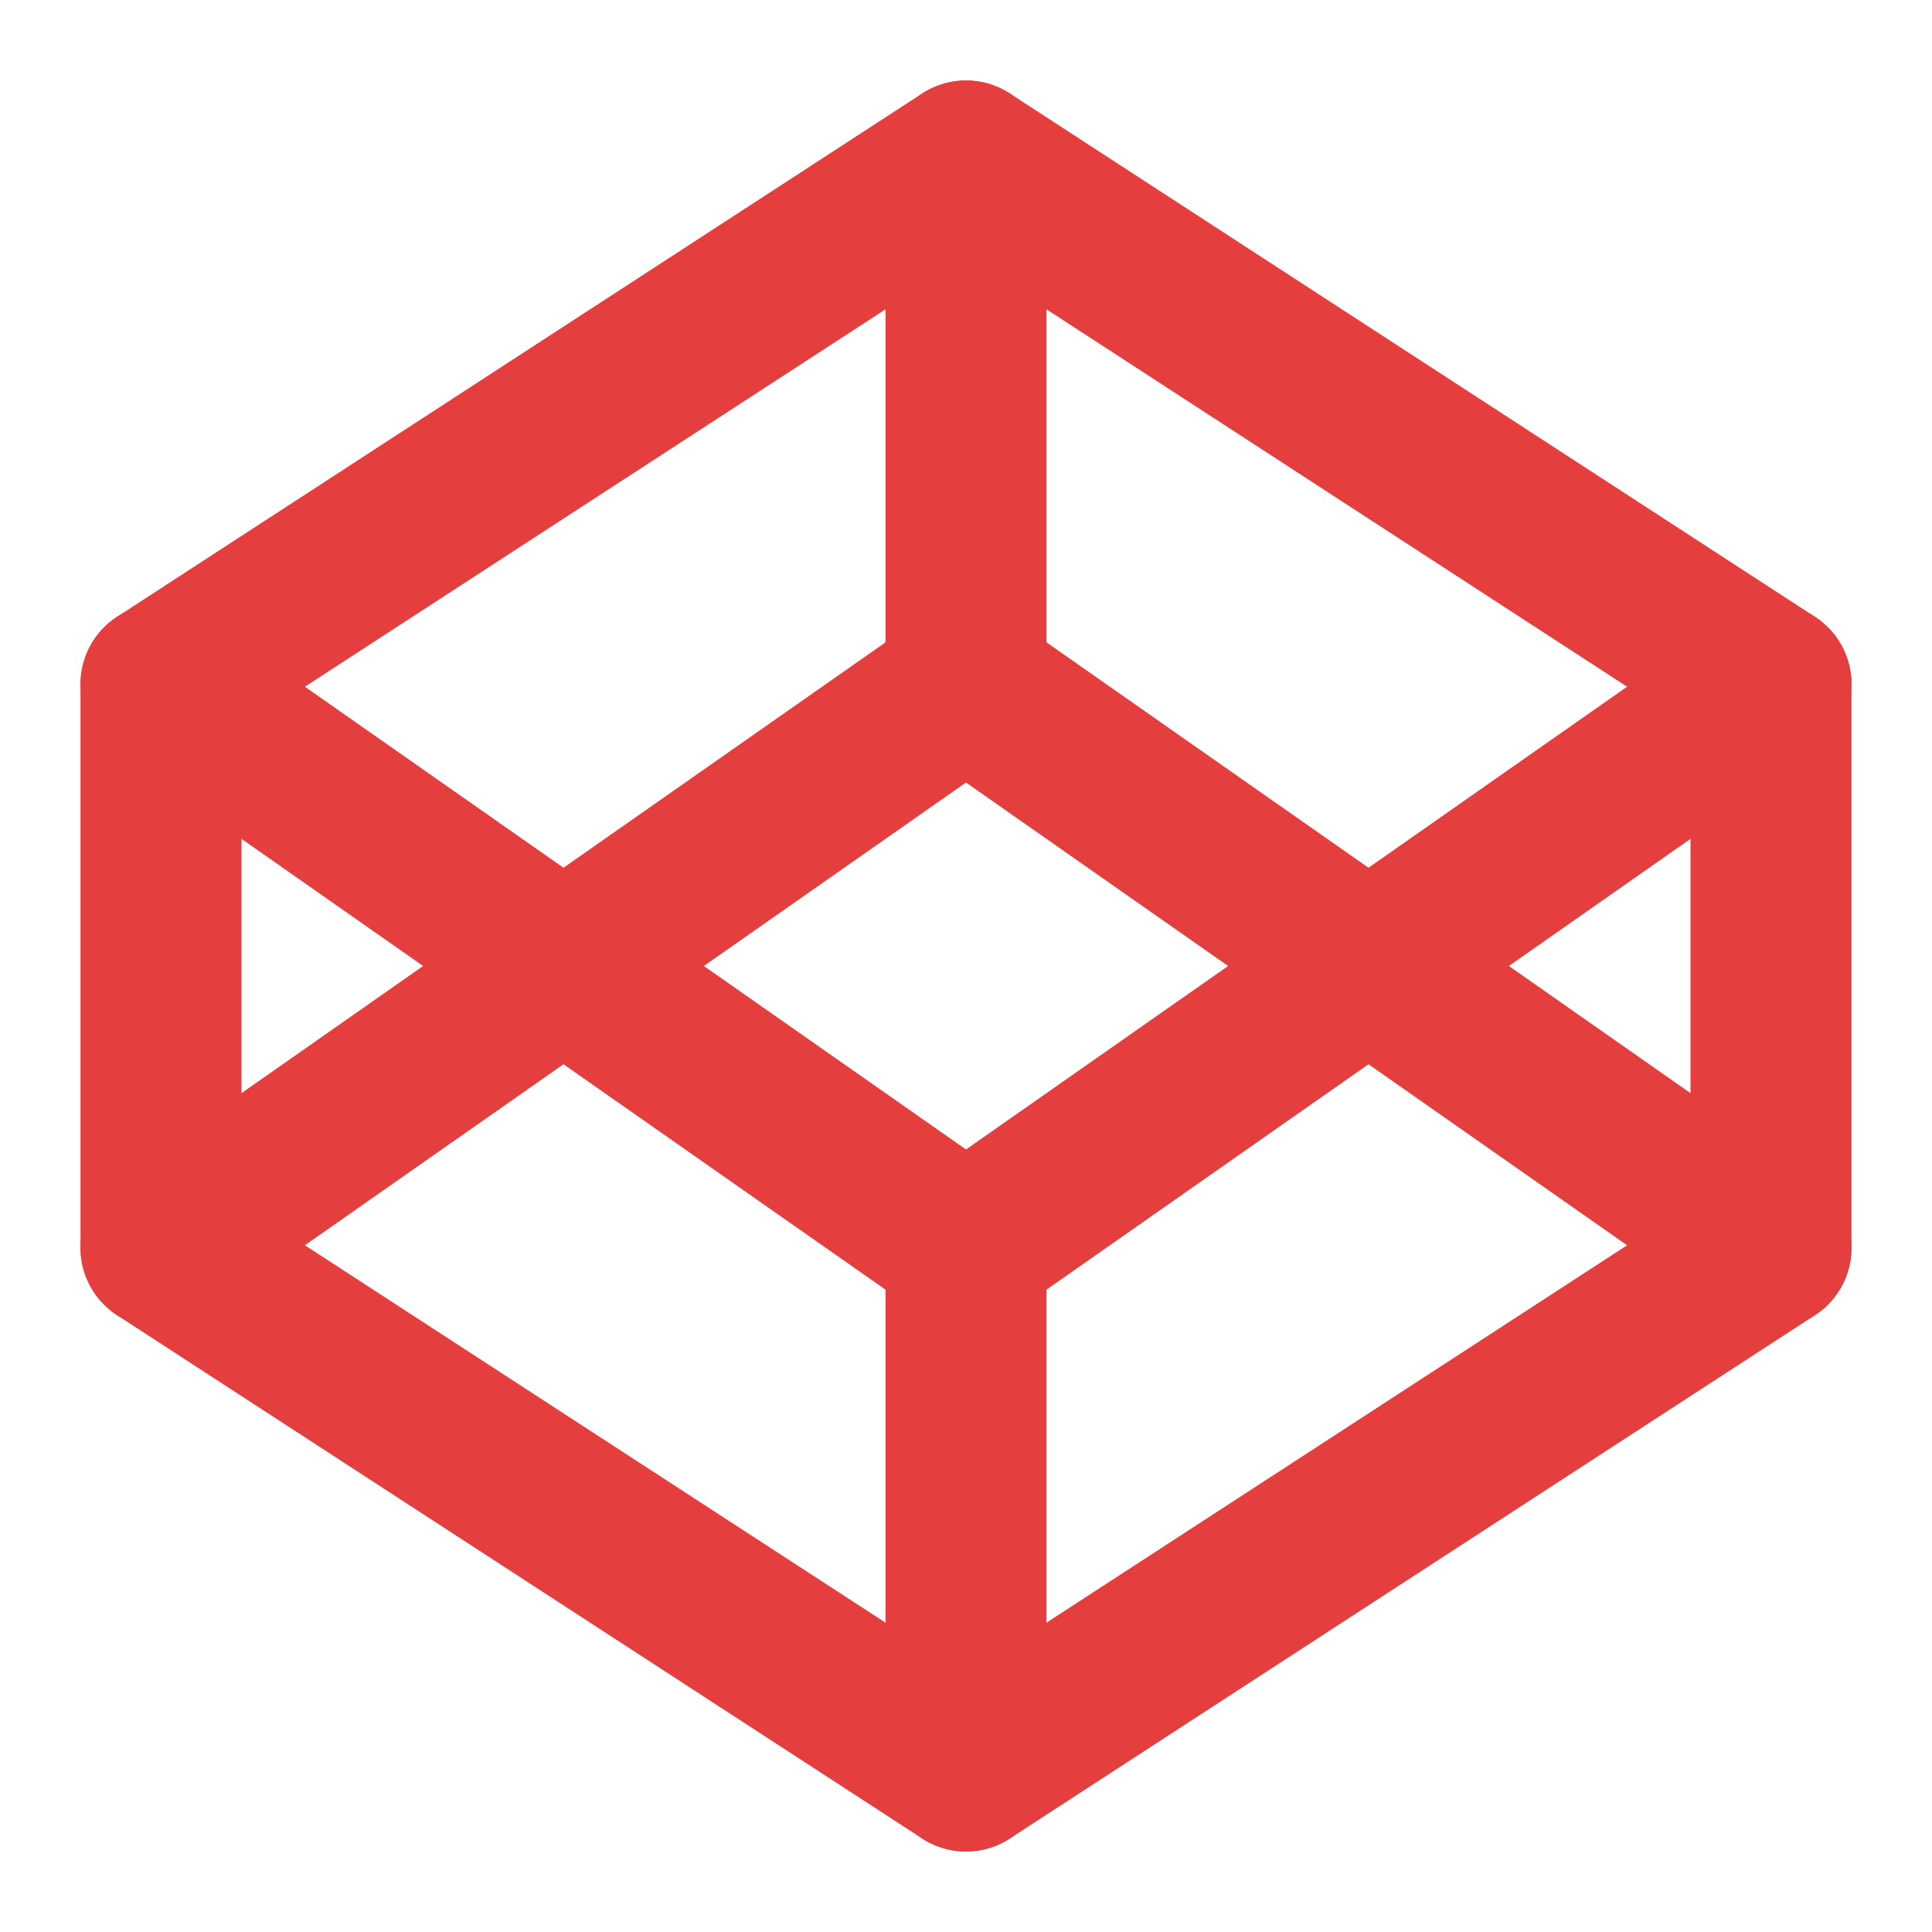 <svg width="24" height="24" viewBox="0 0 24 24" fill="none" xmlns="http://www.w3.org/2000/svg">
<path d="M12 2L22 8.5V15.5L12 22L2 15.5V8.5L12 2Z" stroke="#E53E3E" stroke-width="2" stroke-linecap="round" stroke-linejoin="round"/>
<path d="M12 22V15.5" stroke="#E53E3E" stroke-width="2" stroke-linecap="round" stroke-linejoin="round"/>
<path d="M22 8.5L12 15.5L2 8.5" stroke="#E53E3E" stroke-width="2" stroke-linecap="round" stroke-linejoin="round"/>
<path d="M2 15.5L12 8.5L22 15.5" stroke="#E53E3E" stroke-width="2" stroke-linecap="round" stroke-linejoin="round"/>
<path d="M12 2V8.5" stroke="#E53E3E" stroke-width="2" stroke-linecap="round" stroke-linejoin="round"/>
</svg>
